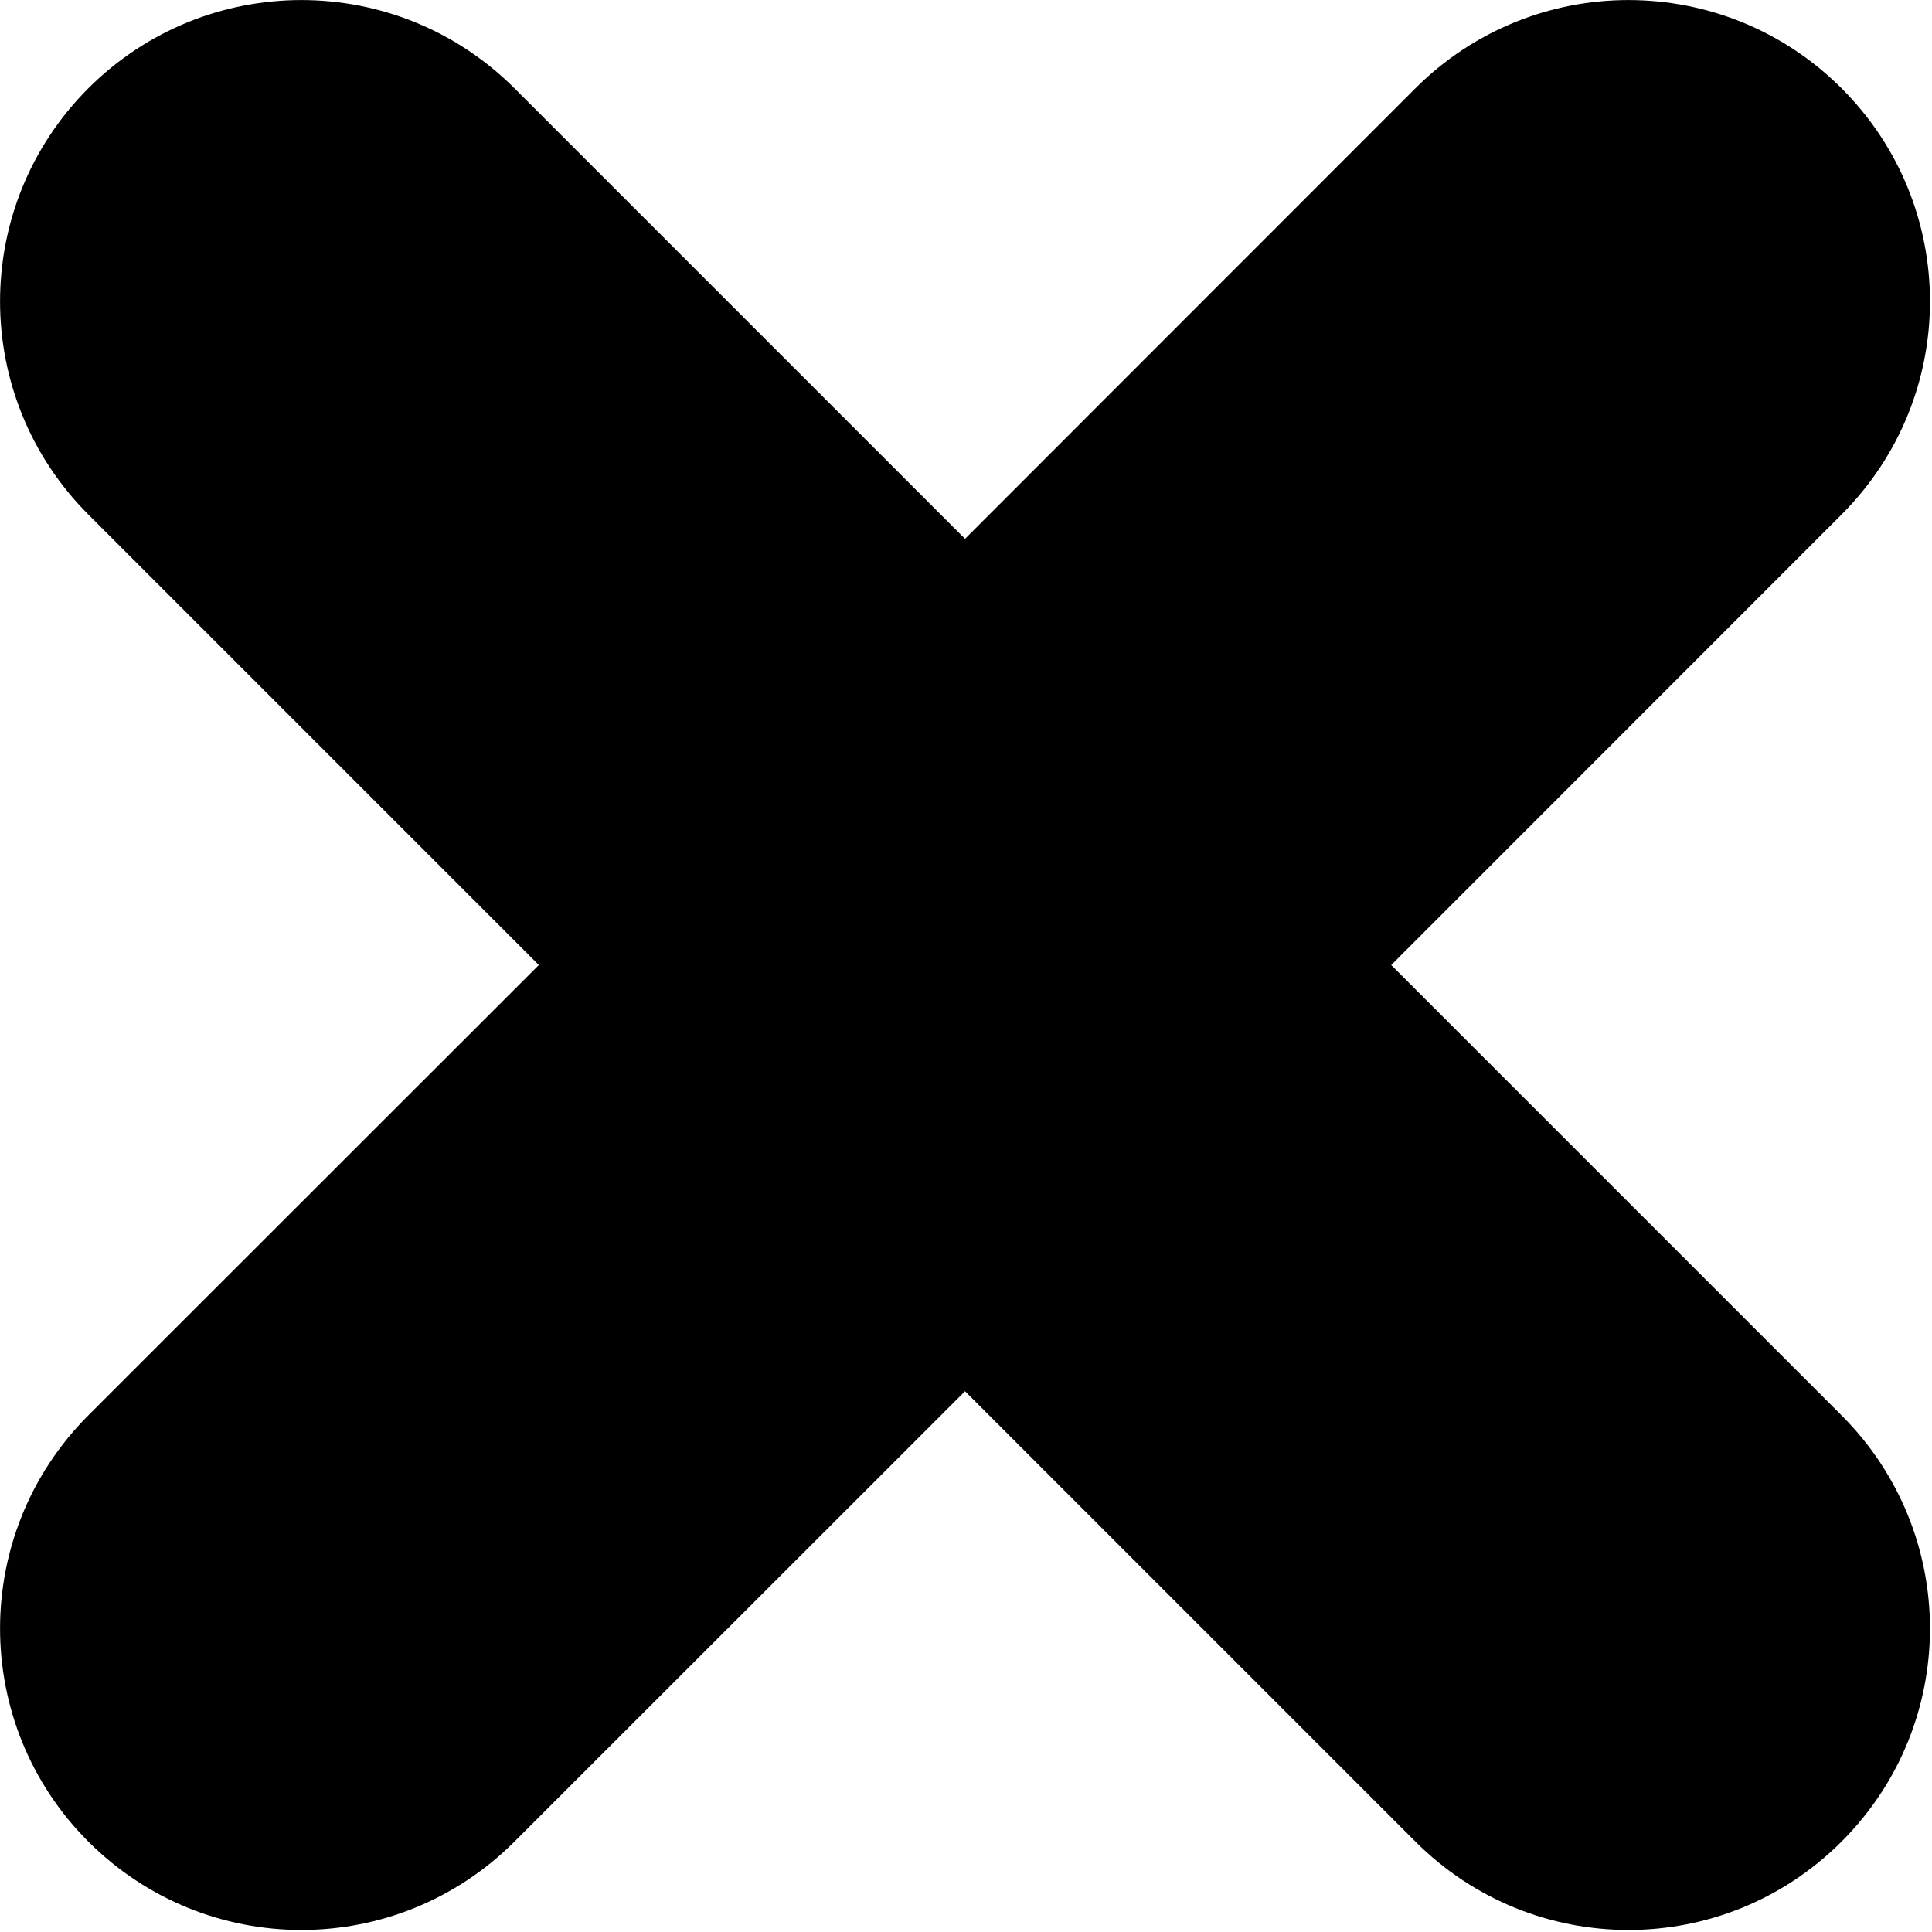 <?xml version="1.0" encoding="UTF-8"?>
<svg width="10px" height="10px" viewBox="0 0 10 10" version="1.1" xmlns="http://www.w3.org/2000/svg" xmlns:xlink="http://www.w3.org/1999/xlink">
    <!-- Generator: Sketch 43.2 (39069) - http://www.bohemiancoding.com/sketch -->
    <title>ico_delete</title>
    <desc>Created with Sketch.</desc>
    <defs></defs>
    <g id="TS-ATOMS" stroke="none" stroke-width="1" fill="none" fill-rule="evenodd">
        <g id="MEDIA-ICONS" transform="translate(-433, -606)" fill="#000000">
            <g id="ico_delete" transform="translate(433, 606)">
                <g id="Layer_1">
                    <path d="M7.201,4.995 L9.532,2.663 C10.142,2.053 10.142,1.067 9.532,0.457 C8.922,-0.152 7.936,-0.152 7.326,0.457 L4.995,2.789 L2.663,0.457 C2.053,-0.152 1.067,-0.152 0.457,0.457 C-0.152,1.067 -0.152,2.053 0.457,2.663 L2.789,4.995 L0.457,7.326 C-0.152,7.936 -0.152,8.922 0.457,9.532 C1.067,10.142 2.053,10.142 2.663,9.532 L4.995,7.201 L7.326,9.532 C7.936,10.142 8.922,10.142 9.532,9.532 C10.142,8.922 10.142,7.936 9.532,7.326 L7.201,4.995 L7.201,4.995 Z" id="Shape"></path>
                </g>
            </g>
        </g>
    </g>
</svg>